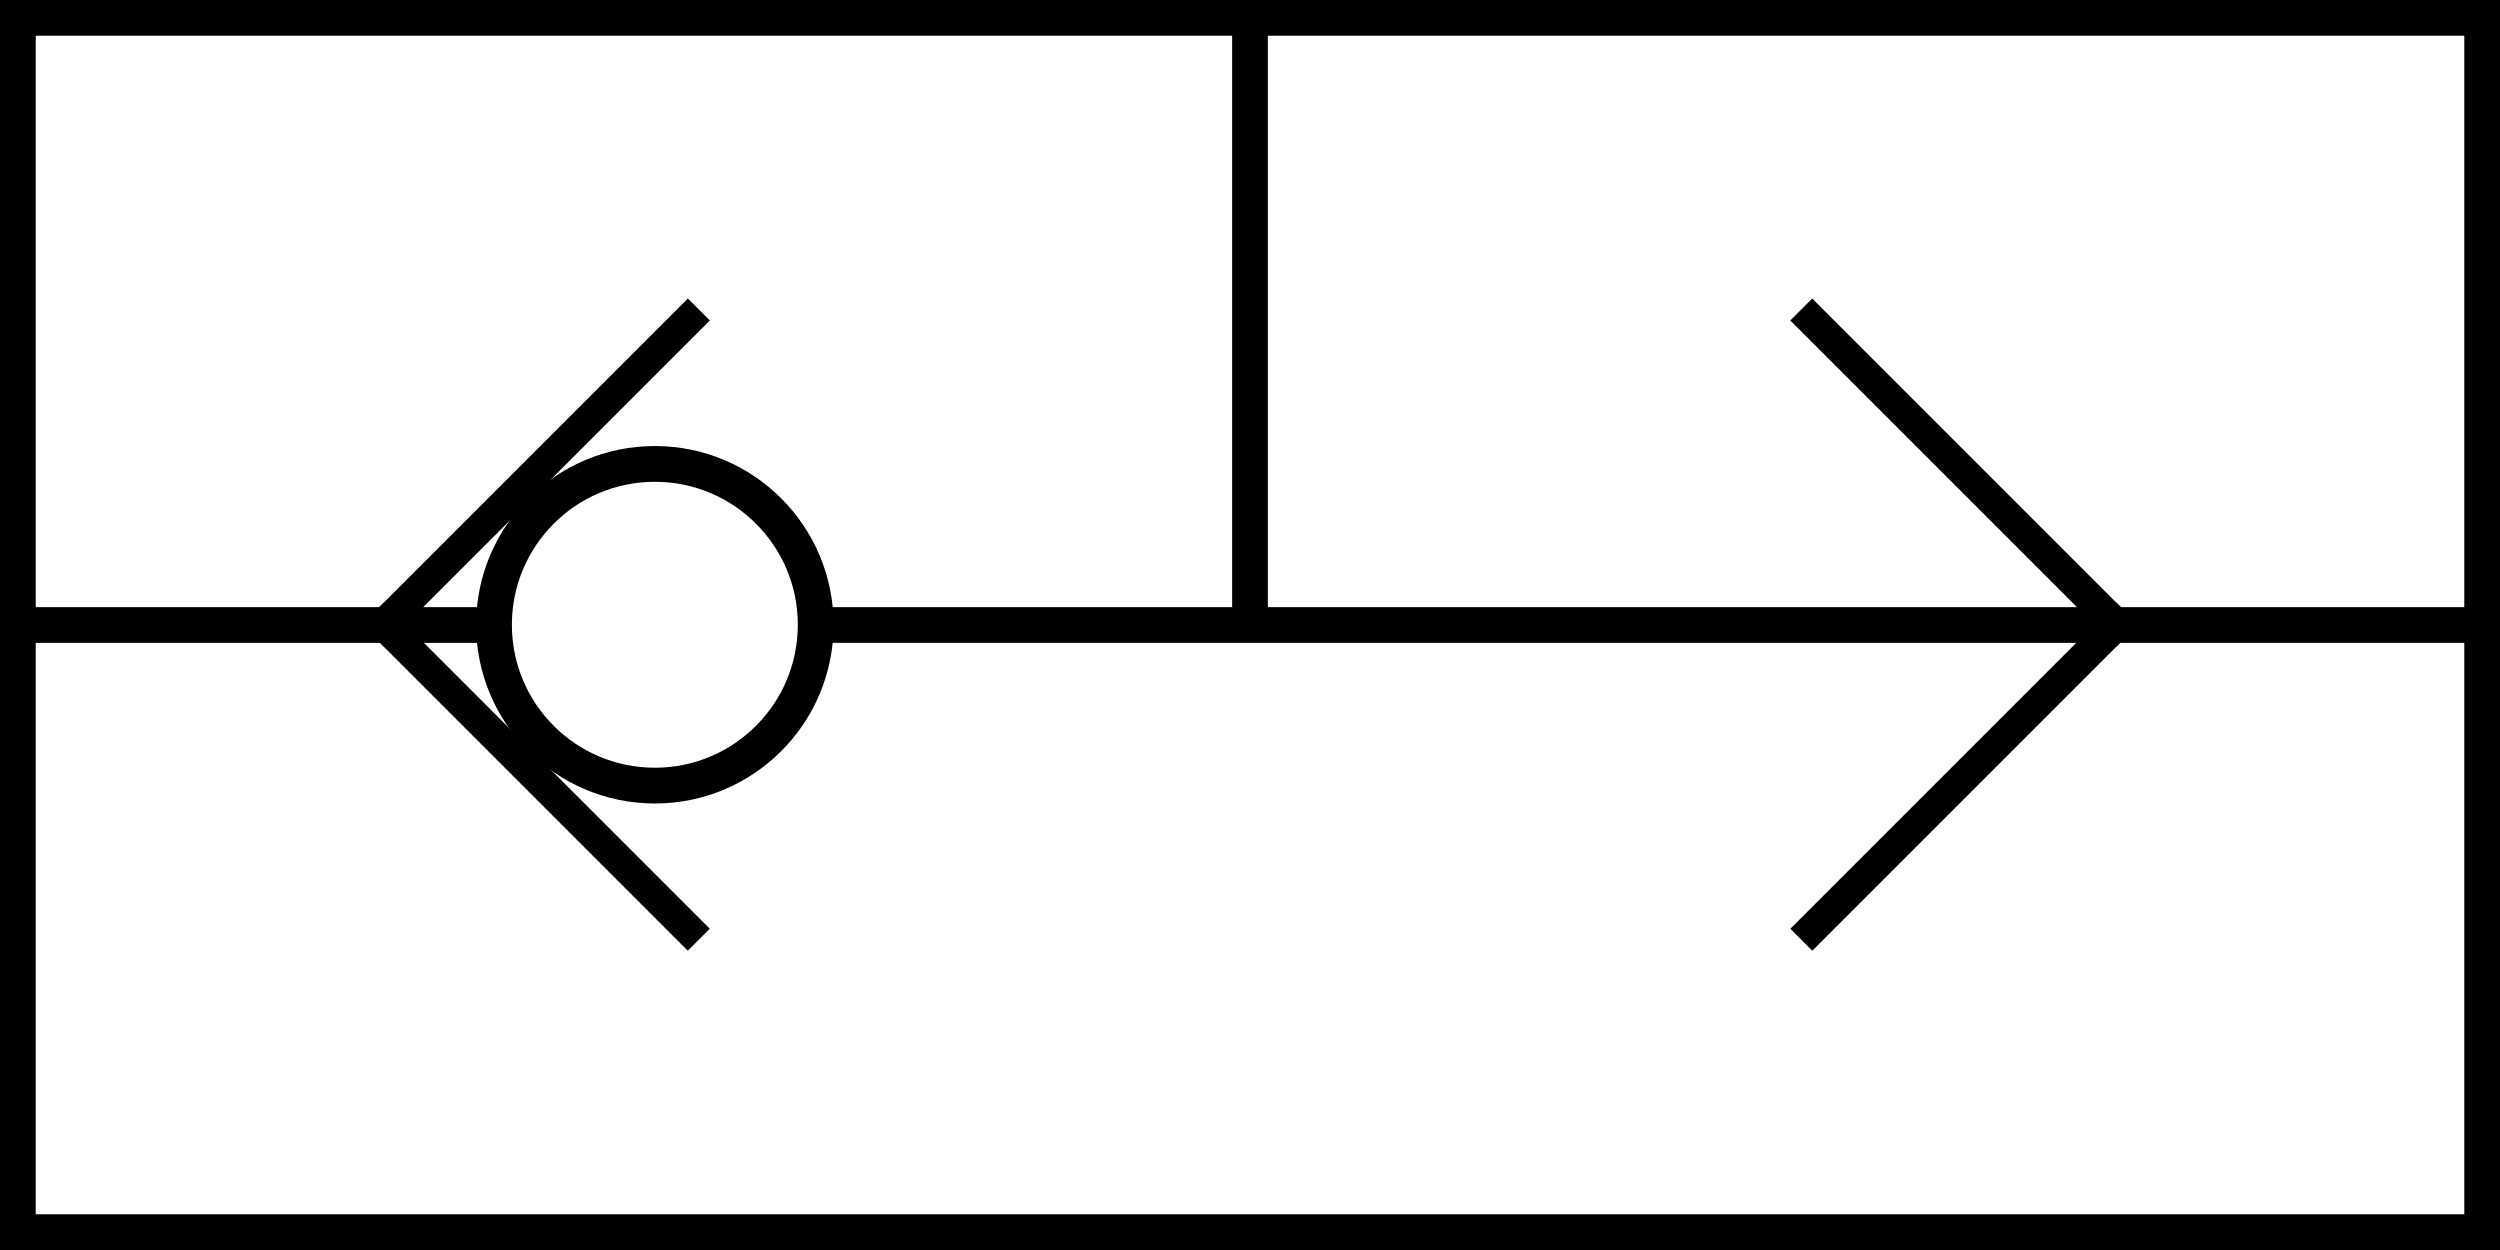 <?xml version="1.0" encoding="UTF-8" standalone="no"?>
<!-- Created with Inkscape (http://www.inkscape.org/) -->

<svg
   xmlns:dc="http://purl.org/dc/elements/1.1/"
   xmlns:cc="http://creativecommons.org/ns#"
   xmlns:rdf="http://www.w3.org/1999/02/22-rdf-syntax-ns#"
   xmlns:svg="http://www.w3.org/2000/svg"
   xmlns="http://www.w3.org/2000/svg"
   xmlns:sodipodi="http://sodipodi.sourceforge.net/DTD/sodipodi-0.dtd"
   xmlns:inkscape="http://www.inkscape.org/namespaces/inkscape"
   width="70"
   height="35"
   id="svg2471"
   sodipodi:version="0.32"
   inkscape:version="0.48.0 r9654"
   version="1.0"
   sodipodi:docname="shuttlevalve_iso.svg"
   inkscape:output_extension="org.inkscape.output.svg.inkscape">
  <rect width="100%" height="100%" fill="#808080" stroke="none"/>
  <defs
     id="defs2473">
    <inkscape:perspective
       sodipodi:type="inkscape:persp3d"
       inkscape:vp_x="0 : 526.18109 : 1"
       inkscape:vp_y="0 : 1000 : 0"
       inkscape:vp_z="744.09448 : 526.18109 : 1"
       inkscape:persp3d-origin="372.04724 : 350.78739 : 1"
       id="perspective2479" />
    <inkscape:perspective
       id="perspective3600"
       inkscape:persp3d-origin="0.5 : 0.33333333 : 1"
       inkscape:vp_z="1 : 0.5 : 1"
       inkscape:vp_y="0 : 1000 : 0"
       inkscape:vp_x="0 : 0.5 : 1"
       sodipodi:type="inkscape:persp3d" />
    <inkscape:perspective
       id="perspective3626"
       inkscape:persp3d-origin="0.5 : 0.33333333 : 1"
       inkscape:vp_z="1 : 0.5 : 1"
       inkscape:vp_y="0 : 1000 : 0"
       inkscape:vp_x="0 : 0.5 : 1"
       sodipodi:type="inkscape:persp3d" />
    <inkscape:perspective
       id="perspective2479-4"
       inkscape:persp3d-origin="372.04724 : 350.78739 : 1"
       inkscape:vp_z="744.09448 : 526.18109 : 1"
       inkscape:vp_y="0 : 1000 : 0"
       inkscape:vp_x="0 : 526.18109 : 1"
       sodipodi:type="inkscape:persp3d" />
  </defs>
  <sodipodi:namedview
     id="base"
     pagecolor="#ffffff"
     bordercolor="#666666"
     borderopacity="1.0"
     gridtolerance="10000"
     guidetolerance="10"
     objecttolerance="10"
     inkscape:pageopacity="0.0"
     inkscape:pageshadow="2"
     inkscape:zoom="5.6568543"
     inkscape:cx="29.844202"
     inkscape:cy="1.2729281"
     inkscape:document-units="px"
     inkscape:current-layer="layer1"
     showgrid="false"
     inkscape:window-width="1676"
     inkscape:window-height="954"
     inkscape:window-x="-8"
     inkscape:window-y="46"
     inkscape:window-maximized="0"
     fit-margin-top="0"
     fit-margin-left="0"
     fit-margin-right="0"
     fit-margin-bottom="0" />
  <g
     inkscape:label="Layer 1"
     inkscape:groupmode="layer"
     id="layer1"
     transform="translate(-331.562,-518.188)">
    <rect
       style="fill:#ffffff;stroke:#000000;stroke-width:1;stroke-linecap:square;stroke-linejoin:miter;stroke-miterlimit:4;stroke-opacity:1;stroke-dasharray:3, 1;stroke-dashoffset:0;fill-opacity:1"
       id="rect3016"
       width="69"
       height="34"
       x="332.062"
       y="518.688" />
    <path
       inkscape:connector-curvature="0"
       style="fill:none;stroke:#000000;stroke-width:1;stroke-linecap:square;stroke-linejoin:miter;stroke-miterlimit:4;stroke-opacity:1;stroke-dasharray:none"
       d="m 332.051,535.688 68.458,0"
       id="path3266-7"
       sodipodi:nodetypes="cc" />
    <path
       inkscape:connector-curvature="0"
       style="fill:none;stroke:#000000;stroke-width:1;stroke-linecap:square;stroke-linejoin:miter;stroke-miterlimit:4;stroke-opacity:1;stroke-dasharray:none"
       d="m 366.562,518.997 0,16.327"
       id="path3266"
       sodipodi:nodetypes="cc" />
    <g
       id="g3614"
       transform="matrix(-1,0,0,-1,744.13,1084.242)">
      <path
         inkscape:connector-curvature="0"
         id="path3258"
         d="m 362.131,539.741 -9.13,9.13"
         style="fill:none;stroke:#000000;stroke-width:0.87;stroke-linecap:butt;stroke-linejoin:miter;stroke-miterlimit:4;stroke-opacity:1;stroke-dasharray:none" />
      <path
         inkscape:connector-curvature="0"
         id="path3258-1"
         d="m 362.133,557.388 -9.13,-9.13"
         style="fill:none;stroke:#000000;stroke-width:0.87;stroke-linecap:butt;stroke-linejoin:miter;stroke-miterlimit:4;stroke-opacity:1;stroke-dasharray:none" />
    </g>
    <g
       id="g3614-1"
       transform="matrix(1,0,0,-1,-11.003,1084.242)">
      <path
         inkscape:connector-curvature="0"
         id="path3258-7"
         d="m 362.131,539.741 -9.13,9.13"
         style="fill:none;stroke:#000000;stroke-width:0.87;stroke-linecap:butt;stroke-linejoin:miter;stroke-miterlimit:4;stroke-opacity:1;stroke-dasharray:none" />
      <path
         inkscape:connector-curvature="0"
         id="path3258-1-4"
         d="m 362.133,557.388 -9.13,-9.13"
         style="fill:none;stroke:#000000;stroke-width:0.87;stroke-linecap:butt;stroke-linejoin:miter;stroke-miterlimit:4;stroke-opacity:1;stroke-dasharray:none" />
    </g>
    <ellipse
       cx="18.844"
       cy="21.018"
       rx="18.844"
       ry="18.844"
       class="st1"
       id="ellipse4034"
       sodipodi:cx="18.8438"
       sodipodi:cy="21.018499"
       sodipodi:rx="18.8438"
       sodipodi:ry="18.8438"
       style="fill:#ffffff;stroke:#000000;stroke-width:4.19;stroke-linecap:round;stroke-linejoin:round;stroke-miterlimit:3;stroke-dasharray:none"
       transform="matrix(0.239,0,0,0.239,345.394,530.658)"
       d="m 37.688,21.018 c 0,10.407 -8.437,18.844 -18.844,18.844 C 8.437,39.862 0,31.426 0,21.018 0,10.611 8.437,2.175 18.844,2.175 c 10.407,0 18.844,8.437 18.844,18.844 z" />
  </g>
</svg>
